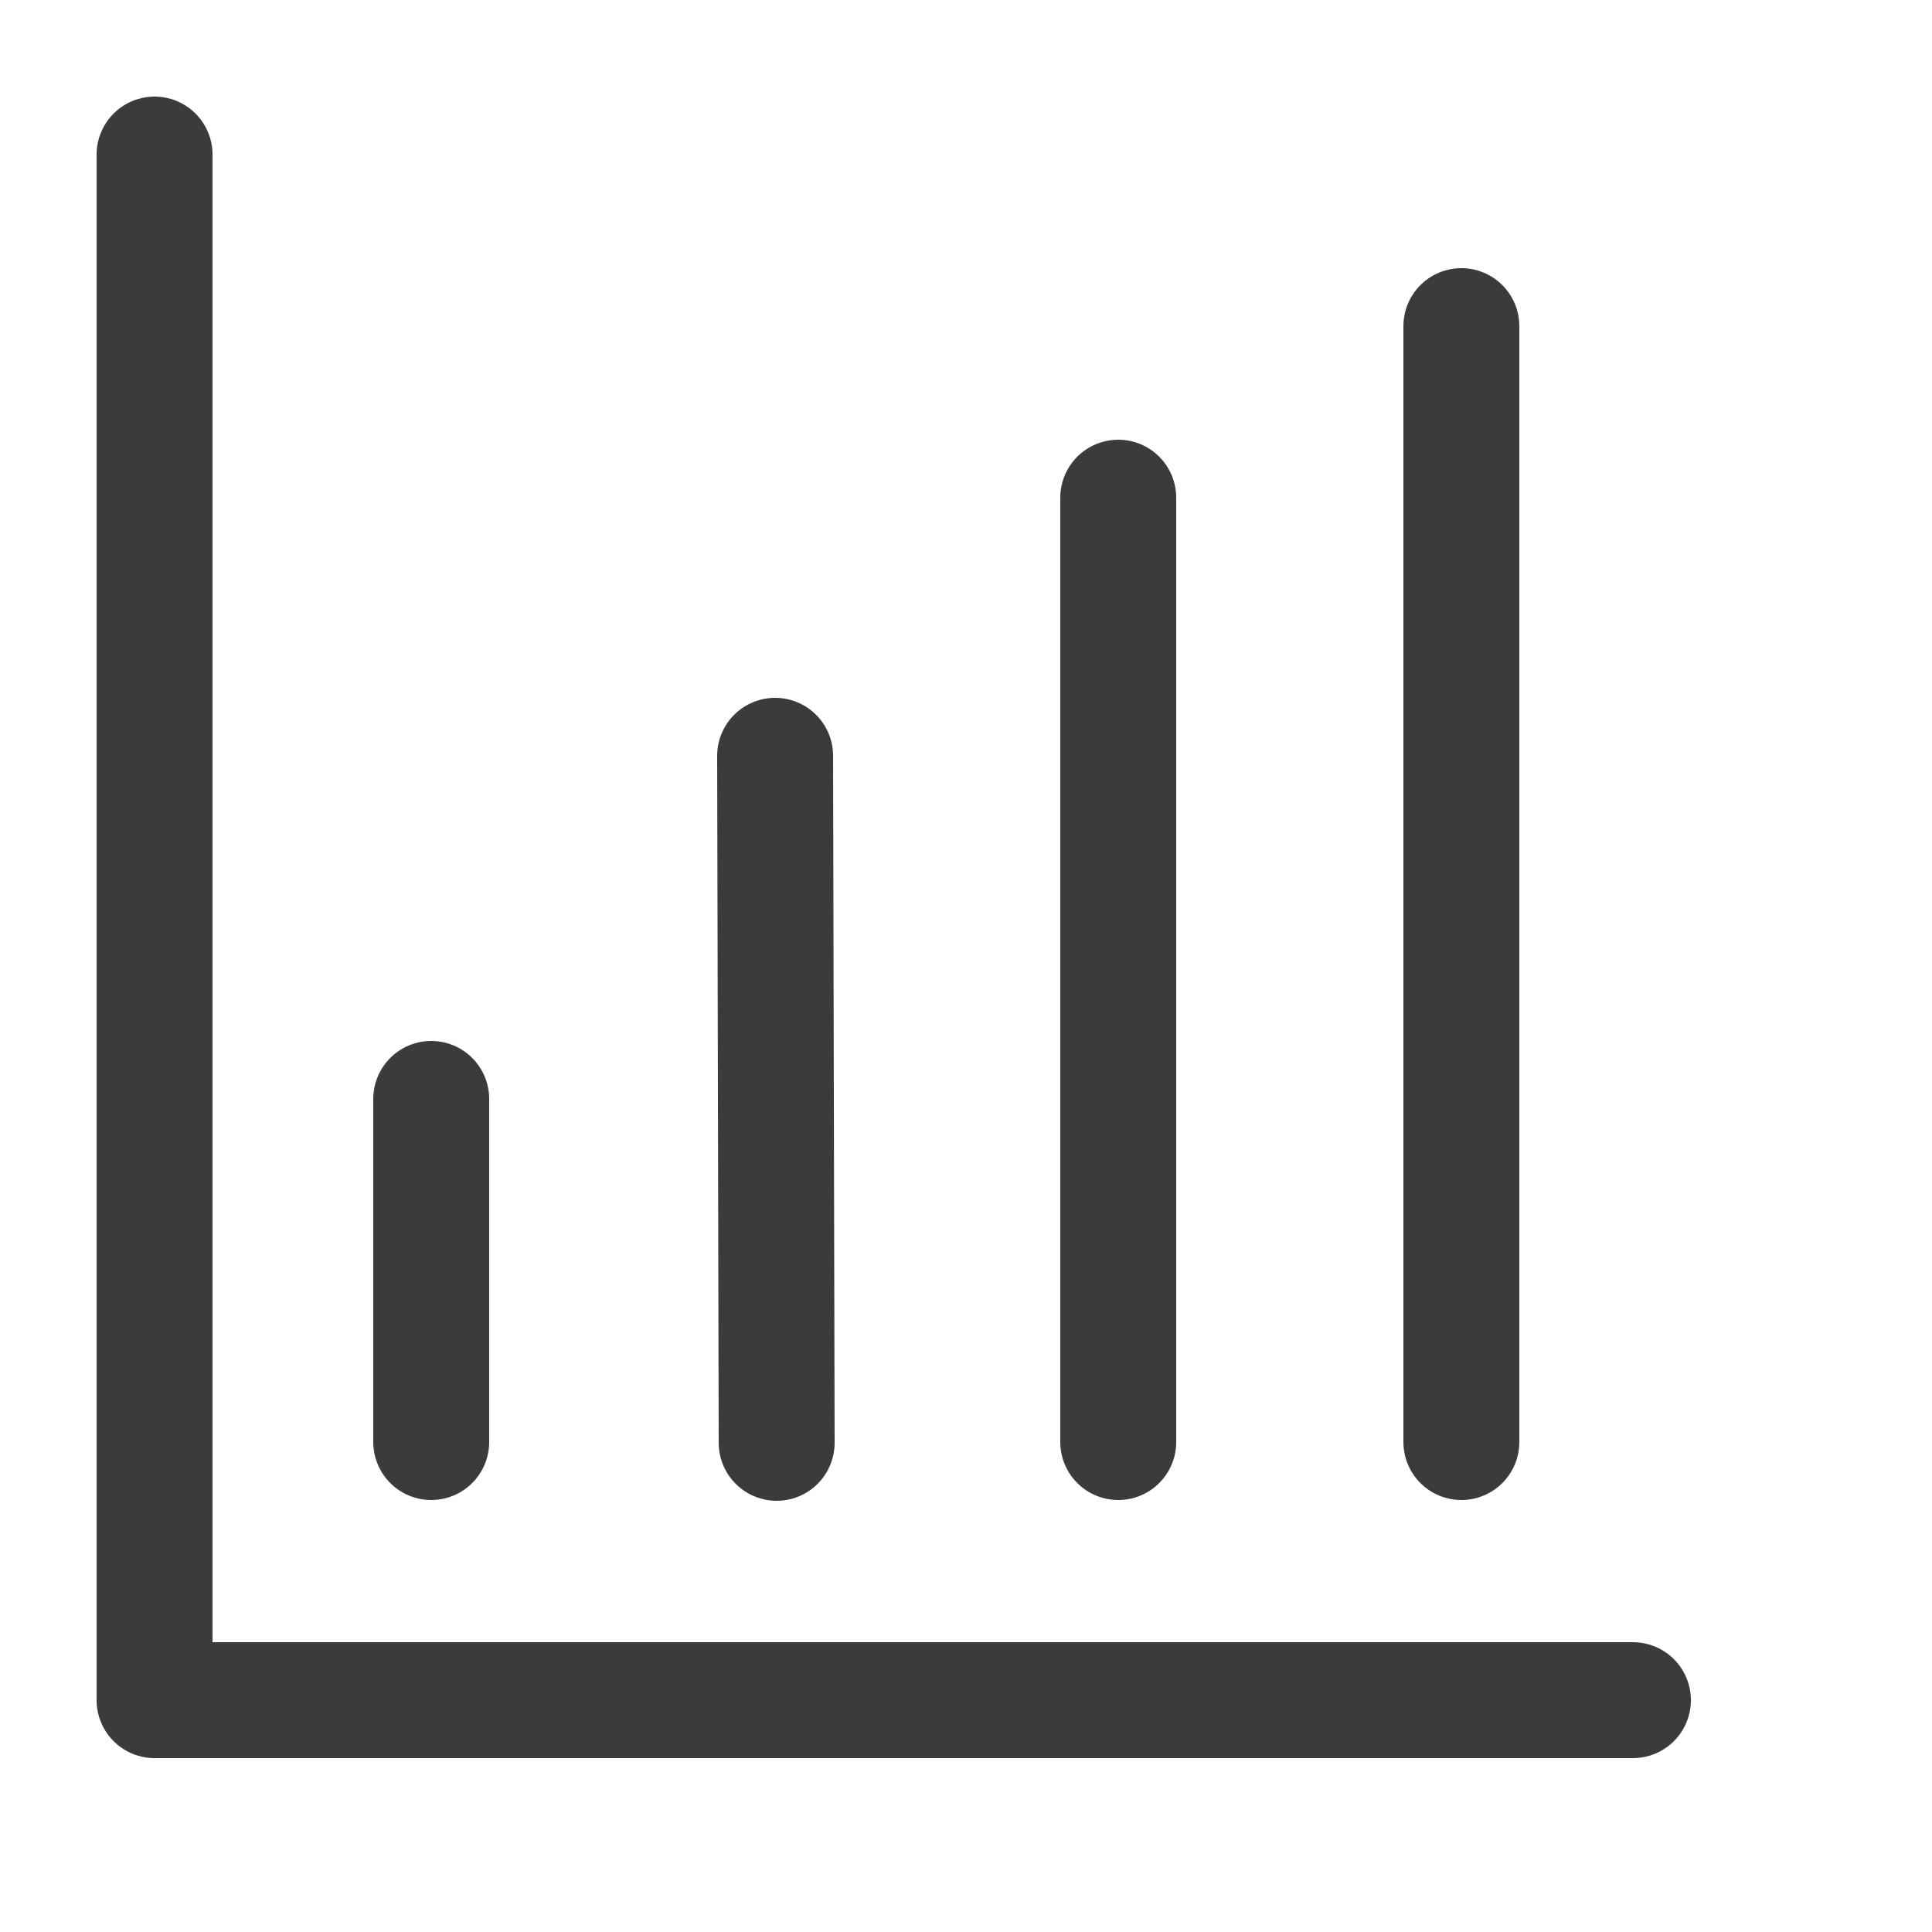 <svg width="25" height="25" viewBox="0 0 25 25" fill="none" xmlns="http://www.w3.org/2000/svg">
<path d="M5.58 14.22V18.66" stroke="#3B3B3D" stroke-width="1.5" stroke-linecap="round" stroke-linejoin="round"/>
<path d="M10.03 9.78L10.05 18.67" stroke="#3B3B3D" stroke-width="1.5" stroke-linecap="round" stroke-linejoin="round"/>
<path d="M14.47 6.44V18.66" stroke="#3B3B3D" stroke-width="1.5" stroke-linecap="round" stroke-linejoin="round"/>
<path d="M18.91 4.22V18.66" stroke="#3B3B3D" stroke-width="1.5" stroke-linecap="round" stroke-linejoin="round"/>
<path d="M2 2V22H21.13" stroke="#3B3B3D" stroke-width="1.5" stroke-linecap="round" stroke-linejoin="round"/>
</svg>
